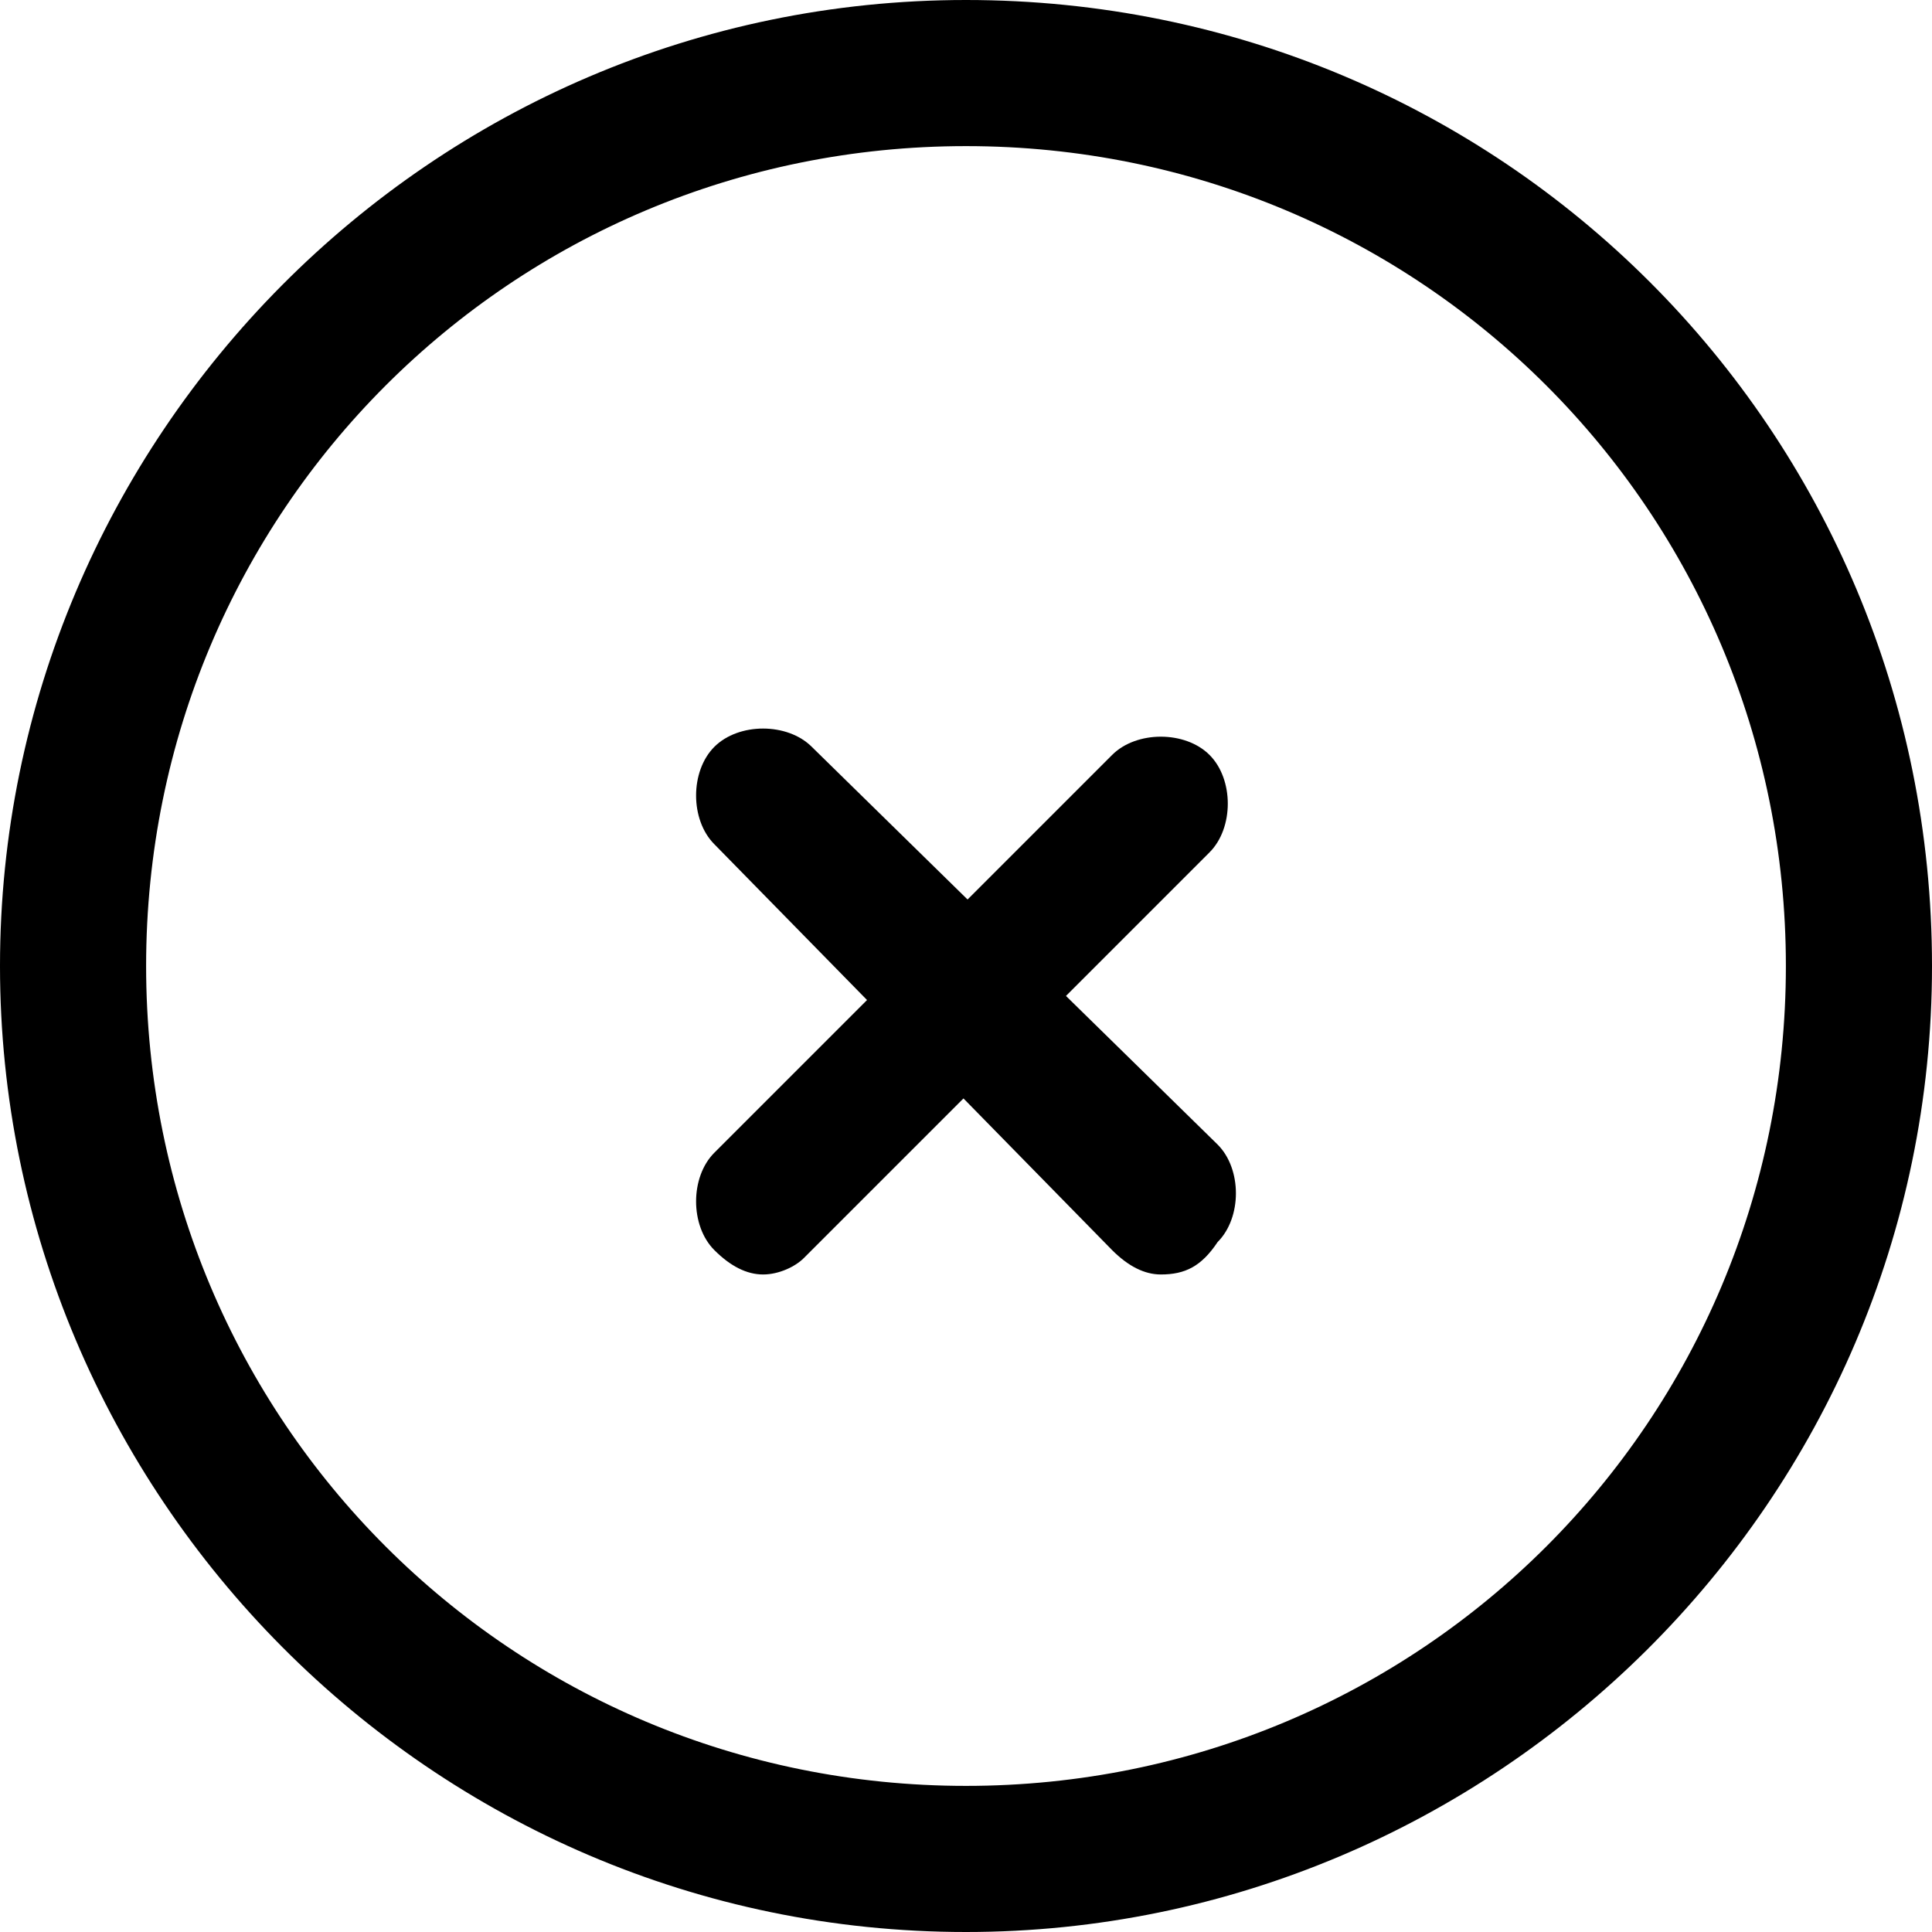 <?xml version="1.0" encoding="utf-8"?>
<!-- Generator: Adobe Illustrator 24.0.1, SVG Export Plug-In . SVG Version: 6.00 Build 0)  -->
<svg version="1.1" id="Layer_1" xmlns="http://www.w3.org/2000/svg" xmlns:xlink="http://www.w3.org/1999/xlink" x="0px" y="0px"
	 viewBox="0 0 23.8 23.8" style="enable-background:new 0 0 23.8 23.8;" xml:space="preserve">
<title>icons</title>
<g>
	<path d="M11.9,23.8C5.3,23.8,0,18.4,0,11.9S5.3,0,11.9,0s11.9,5.3,11.9,11.9S18.4,23.8,11.9,23.8z M11.9,1.8
		C6.3,1.8,1.8,6.3,1.8,11.9S6.3,22,11.9,22S22,17.5,22,11.9S17.5,1.8,11.9,1.8z"/>
</g>
<g>
	<path d="M14.3,15.7c-0.2,0-0.4-0.1-0.6-0.3l-4.9-5c-0.3-0.3-0.3-0.9,0-1.2s0.9-0.3,1.2,0l5,4.9c0.3,0.3,0.3,0.9,0,1.2
		C14.8,15.6,14.6,15.7,14.3,15.7z"/>
</g>
<g>
	<path d="M9.4,15.7c-0.2,0-0.4-0.1-0.6-0.3c-0.3-0.3-0.3-0.9,0-1.2l4.9-4.9c0.3-0.3,0.9-0.3,1.2,0c0.3,0.3,0.3,0.9,0,1.2l-5,5
		C9.8,15.6,9.6,15.7,9.4,15.7z"/>
</g>
</svg>
